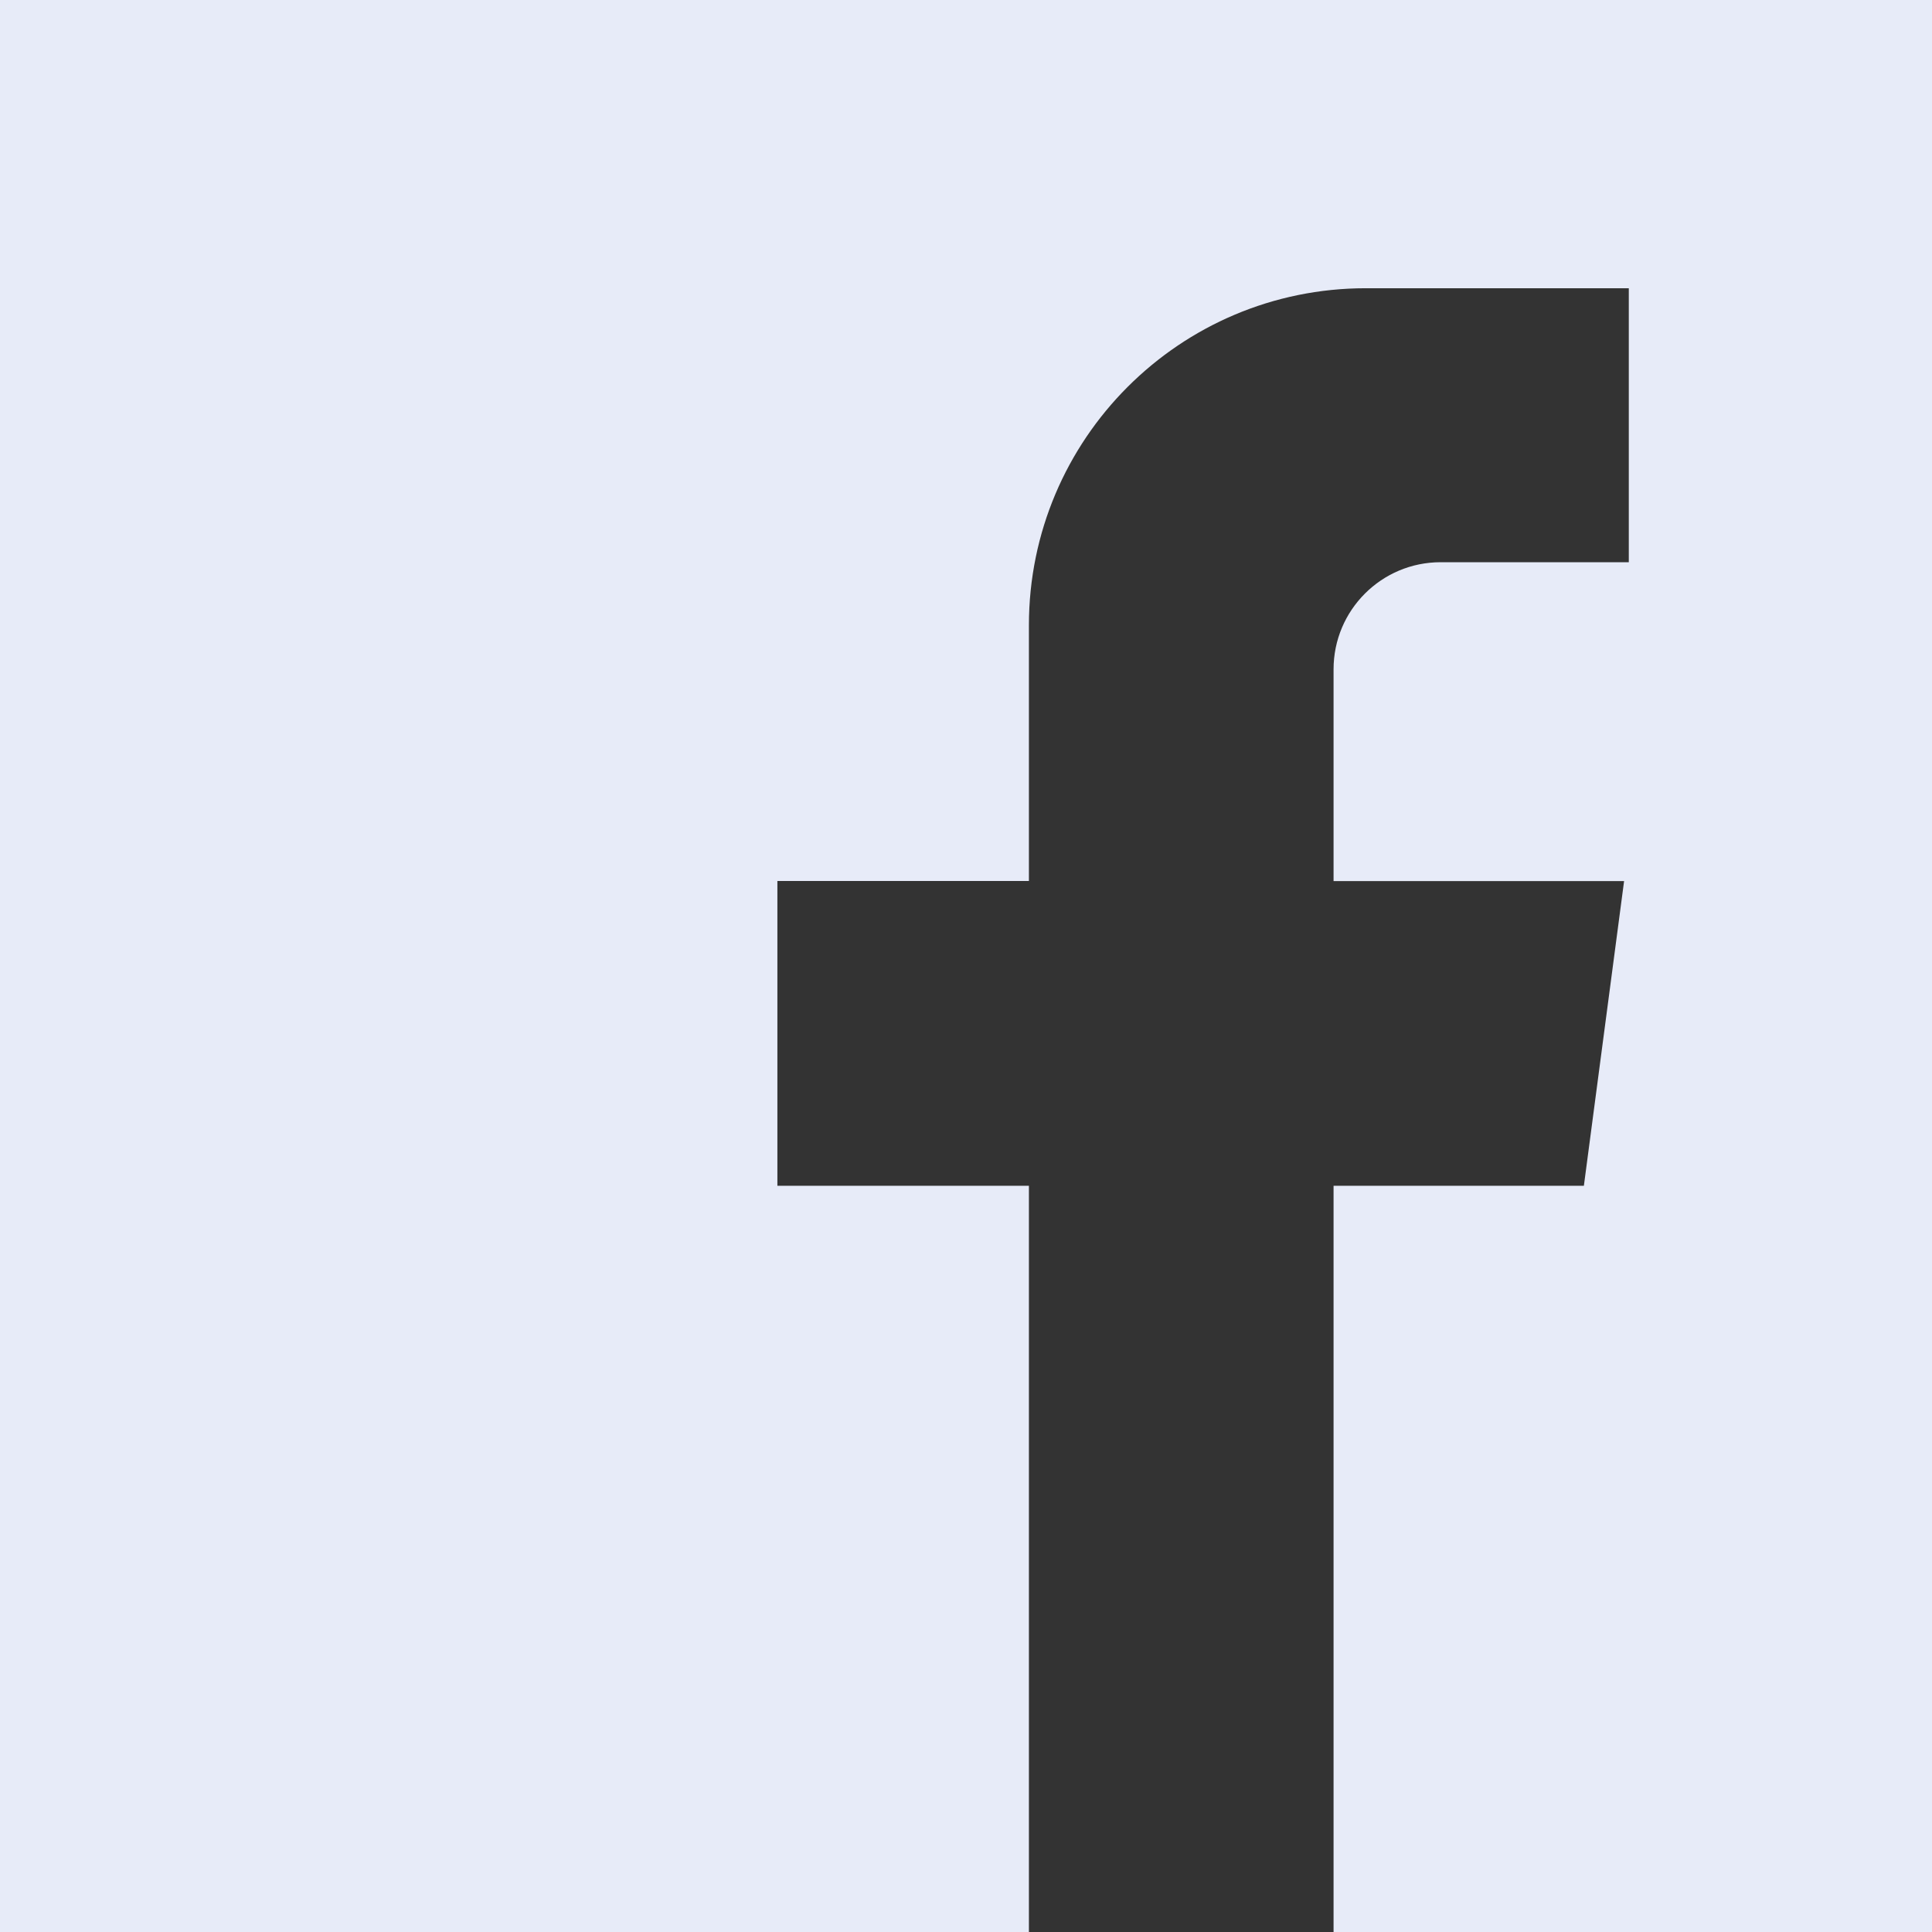 <svg width="16" height="16" viewBox="0 0 16 16" fill="none" xmlns="http://www.w3.org/2000/svg">
<rect x="0" y="0" width="16" height="16" fill="#333333" stroke="none"/>
<path d="M0 0V16H8.521V9.82H6.438V7.296H8.521V5.178C8.521 3.637 9.77 2.387 11.311 2.387H13.489V4.656H11.931C11.441 4.656 11.044 5.053 11.044 5.543V7.297H13.45L13.117 9.82H11.044V16H16V0H0Z" fill="#E7EBF8"/>
</svg>
